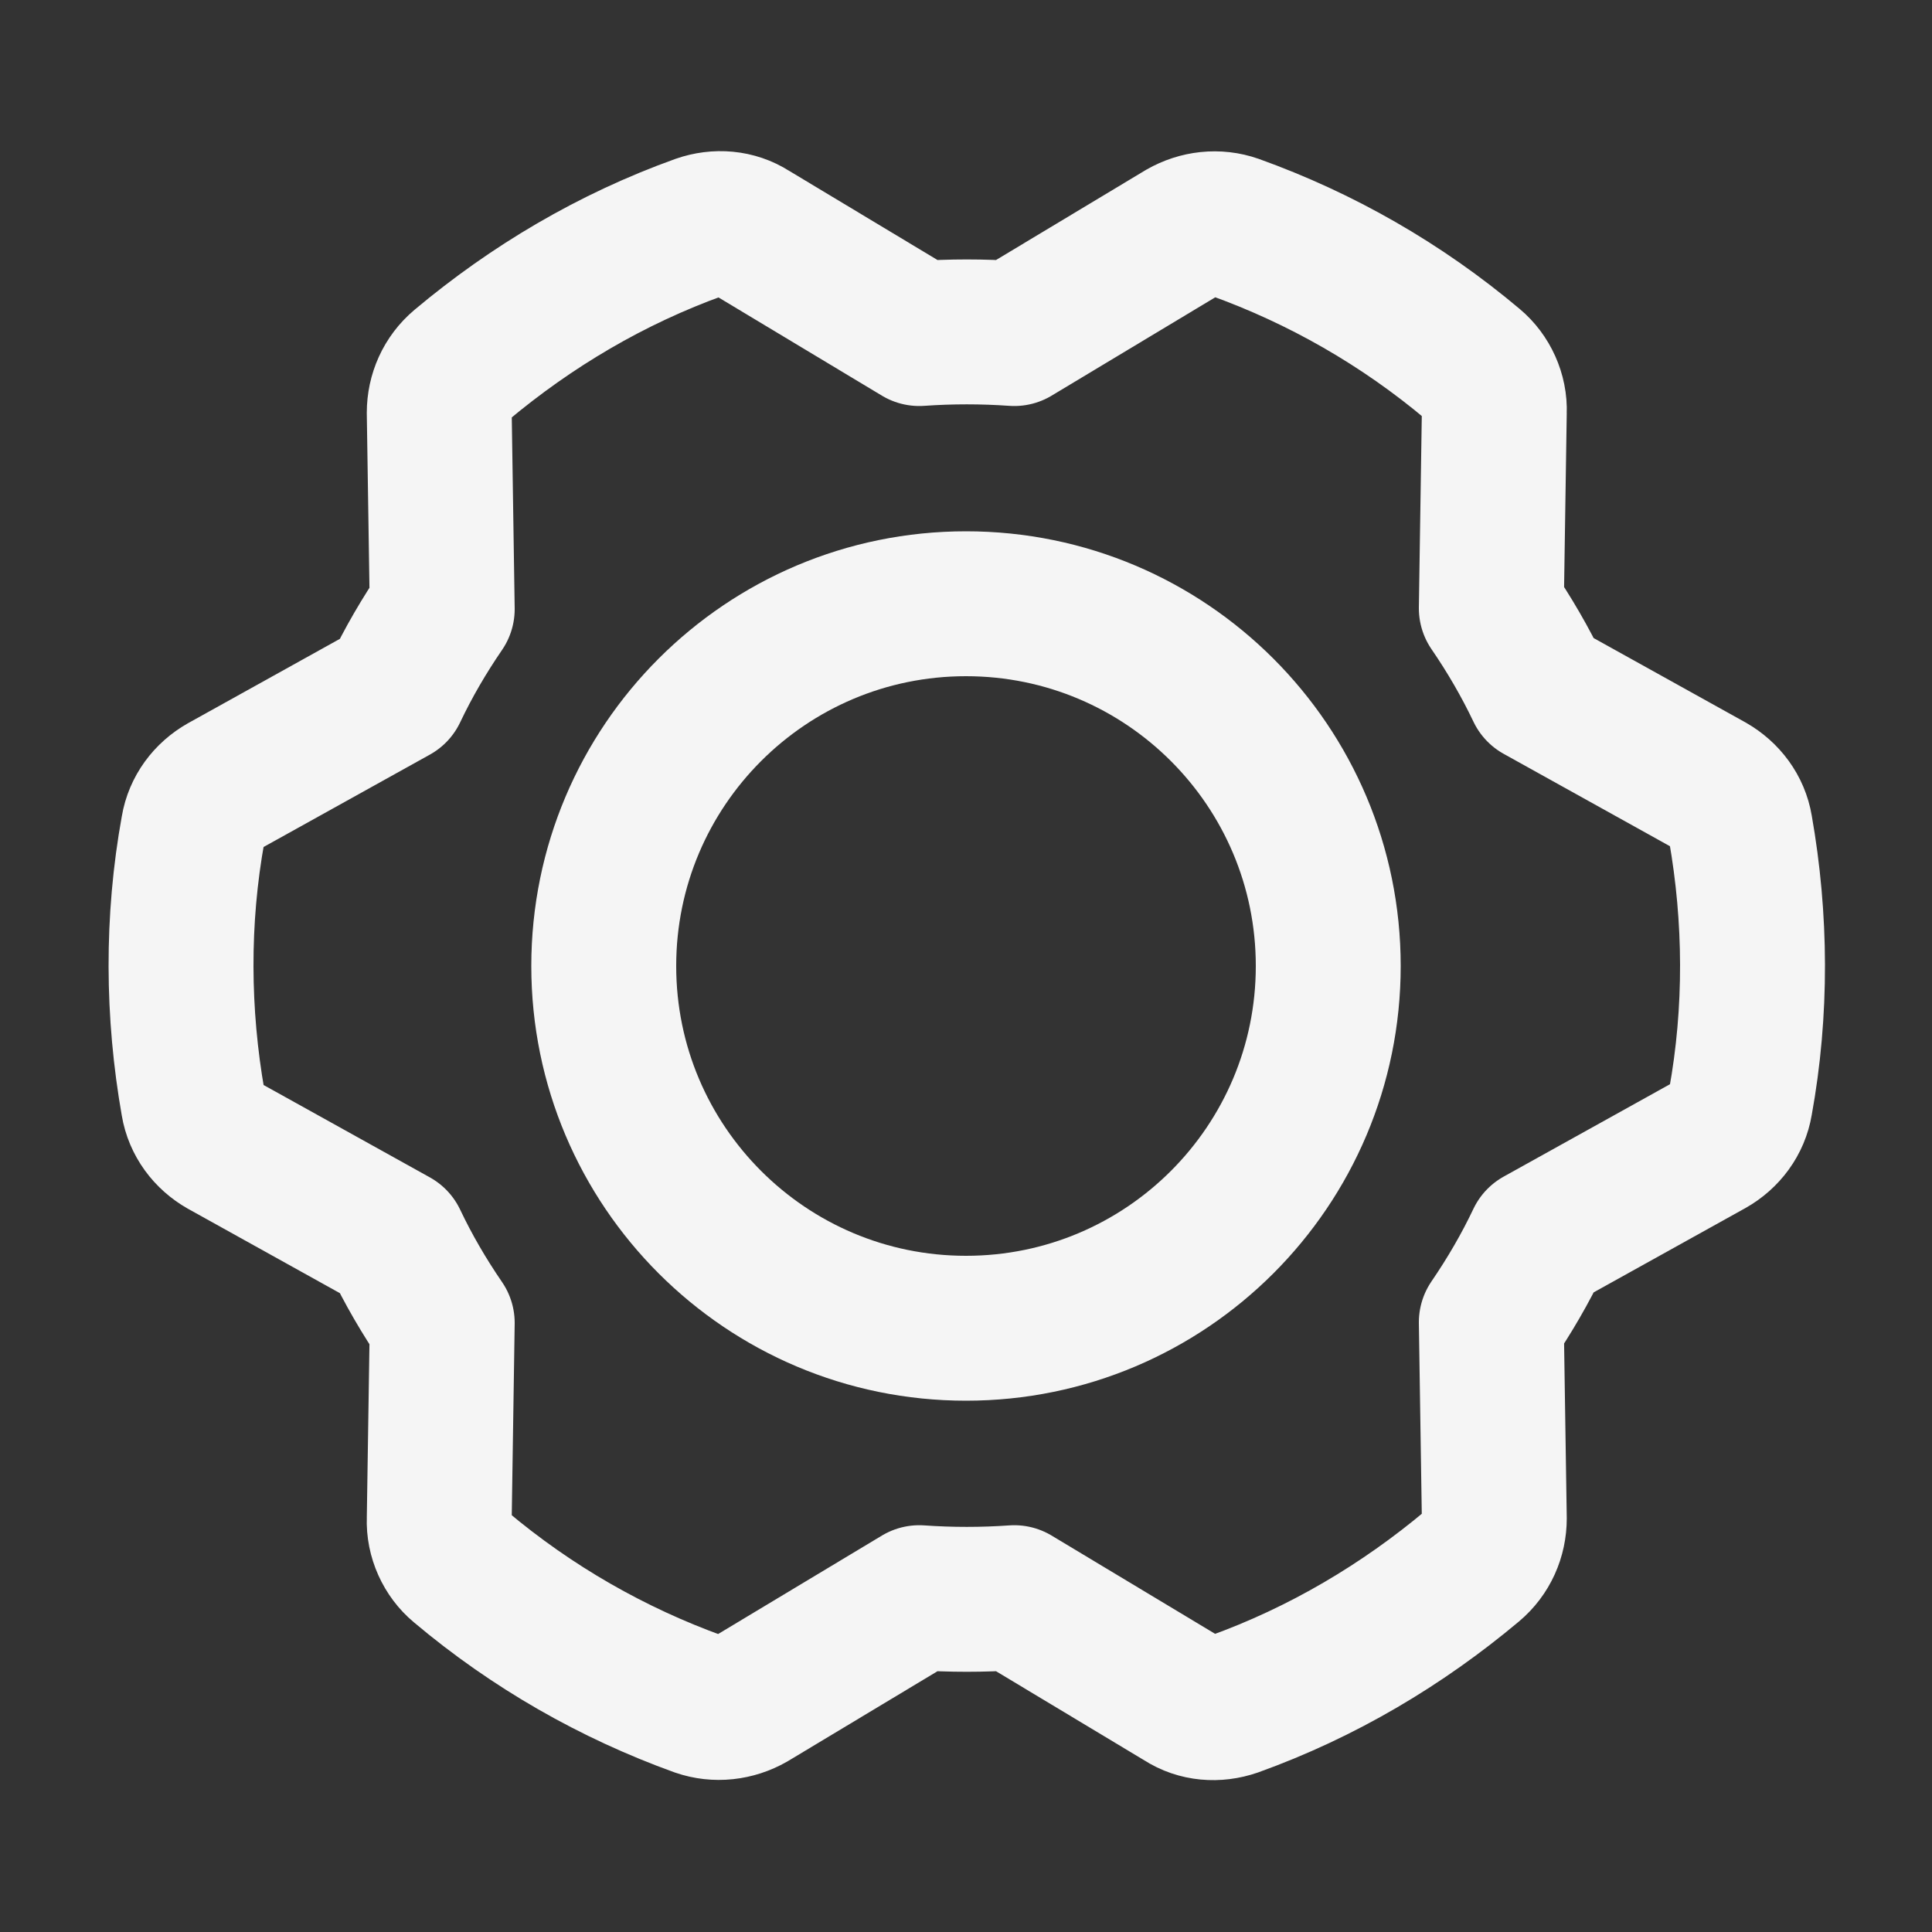 <svg width="20" height="20" viewBox="0 0 20 20" fill="none" xmlns="http://www.w3.org/2000/svg">
<rect x="0" y="0" width="20" height="20" fill="#333333" stroke="none"/>
<path d="M4.086 7.156C4.227 6.859 4.391 6.578 4.578 6.305L4.547 4.273C4.547 4.086 4.625 3.906 4.774 3.781C5.5 3.172 6.328 2.68 7.242 2.352C7.422 2.289 7.617 2.305 7.774 2.406L9.516 3.453C9.844 3.43 10.172 3.43 10.5 3.453L12.242 2.406C12.406 2.312 12.602 2.289 12.781 2.352C13.672 2.672 14.508 3.148 15.25 3.773C15.391 3.891 15.477 4.078 15.469 4.266L15.438 6.297C15.625 6.57 15.789 6.852 15.93 7.148L17.703 8.133C17.867 8.227 17.985 8.383 18.016 8.57C18.18 9.5 18.188 10.469 18.016 11.414C17.985 11.601 17.867 11.758 17.703 11.851L15.93 12.836C15.789 13.133 15.625 13.414 15.438 13.688L15.469 15.719C15.469 15.906 15.391 16.086 15.242 16.211C14.516 16.82 13.688 17.312 12.774 17.641C12.594 17.703 12.399 17.688 12.242 17.586L10.5 16.539C10.172 16.562 9.844 16.562 9.516 16.539L7.774 17.586C7.609 17.68 7.414 17.703 7.234 17.641C6.344 17.32 5.508 16.844 4.766 16.219C4.625 16.102 4.539 15.914 4.547 15.726L4.578 13.695C4.391 13.422 4.227 13.141 4.086 12.844L2.313 11.859C2.149 11.766 2.031 11.609 2 11.422C1.836 10.492 1.828 9.523 2 8.578C2.031 8.391 2.149 8.234 2.313 8.141L4.086 7.156Z" stroke="white" stroke-opacity="0.95" stroke-width="1.5" stroke-miterlimit="10" stroke-linecap="round" stroke-linejoin="round"/>
<path d="M10 13.75C12.071 13.75 13.75 12.071 13.75 10C13.75 7.929 12.071 6.25 10 6.25C7.929 6.25 6.25 7.929 6.25 10C6.25 12.071 7.929 13.75 10 13.75Z" stroke="white" stroke-opacity="0.95" stroke-width="1.5" stroke-miterlimit="10" stroke-linecap="round" stroke-linejoin="round"/>
</svg>
